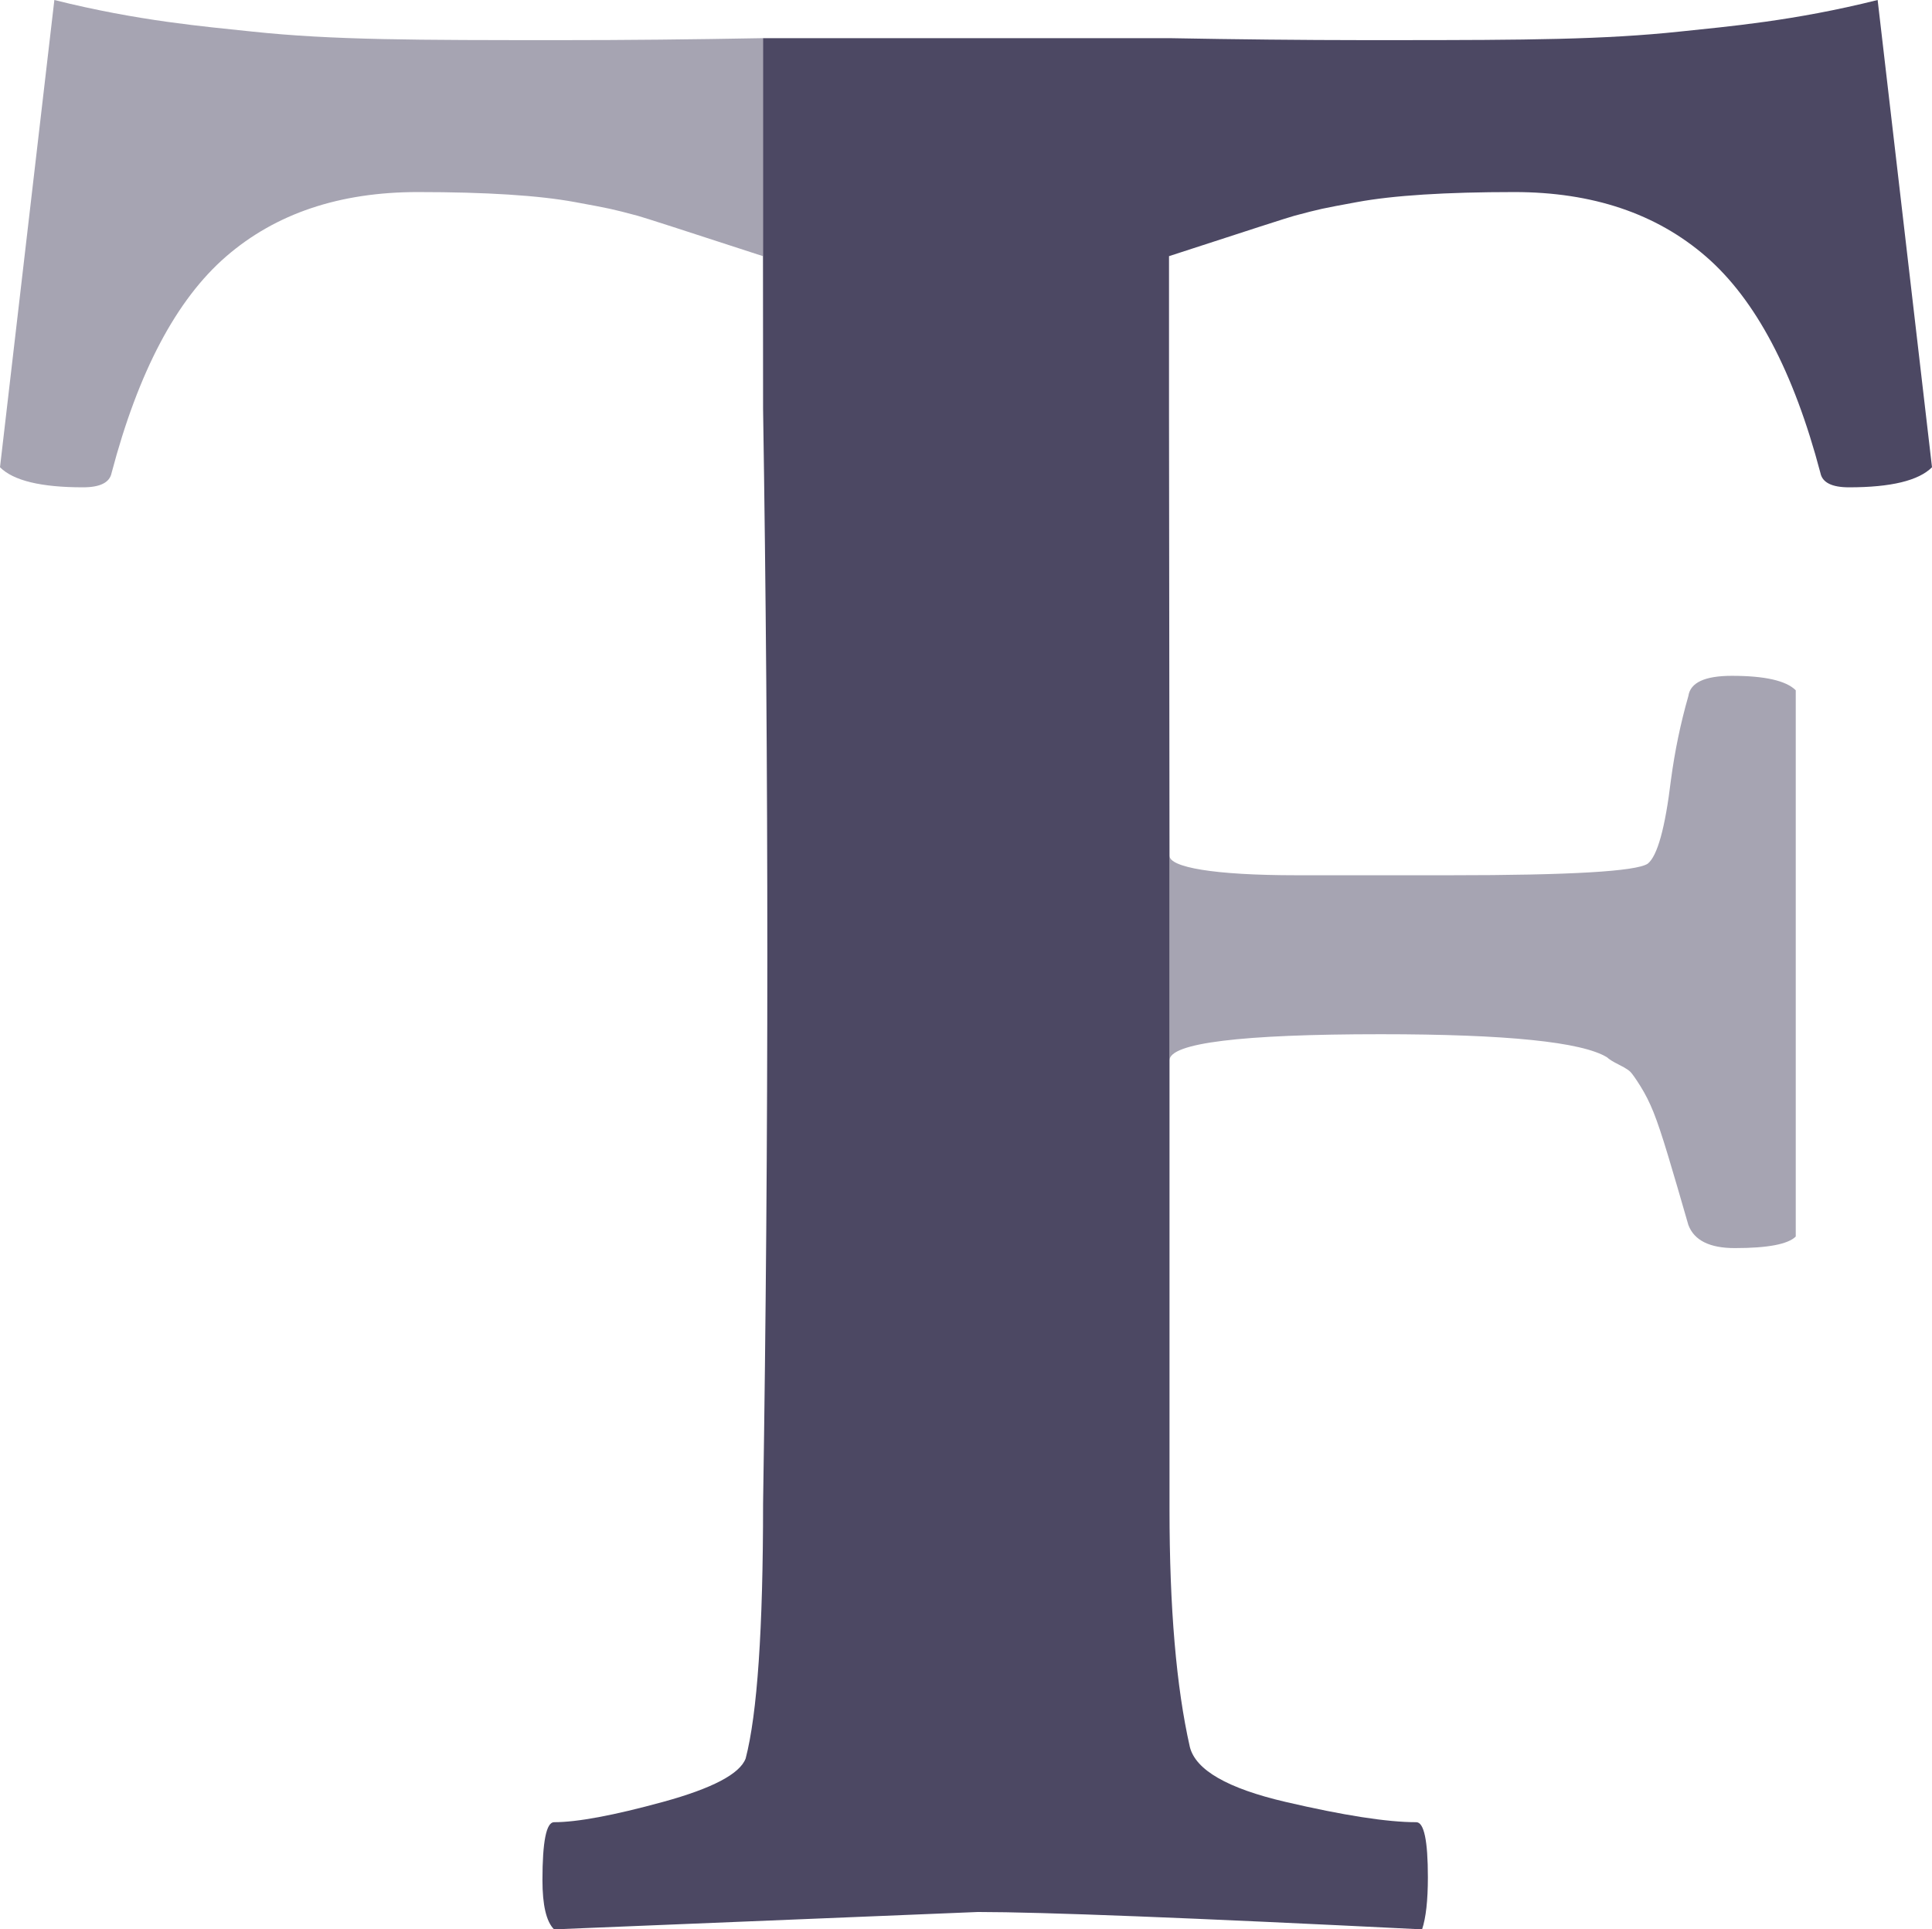<?xml version="1.0" encoding="UTF-8"?>
<svg viewBox="0 0 709 708" version="1.1" xmlns="http://www.w3.org/2000/svg" xmlns:xlink="http://www.w3.org/1999/xlink">
    <g id="Page-1" stroke="none" stroke-width="1" fill="none" fill-rule="evenodd">
        <g id="Artboard" transform="translate(-900, -718)" fill-rule="nonzero">
            <g id="Group" transform="translate(900, 718)">
                <g id="Group-2">
                    <path d="M429.177,389.107 C429.177,382.744 455.563,379.515 506.688,379.515 C552.843,379.515 580.536,382.343 589.767,388 C590.478,388.707 591.898,389.591 594.028,390.652 L595.921,391.653 C597.026,392.282 597.815,392.832 598.288,393.303 C598.998,394.01 600.241,395.778 602.016,398.606 C603.791,401.434 605.389,404.616 606.809,408.152 C608.229,411.687 610.005,416.99 612.135,424.061 C614.265,431.131 616.75,439.616 619.591,449.515 C621.721,455.172 627.402,458 636.633,458 C648.704,458 656.16,456.586 659,453.758 L659,253.303 C655.45,249.768 647.639,248 635.567,248 C625.626,248 620.301,250.475 619.591,255.424 C616.75,265.323 614.62,275.576 613.2,286.182 C611.07,303.859 608.229,314.111 604.679,316.939 C600.419,319.768 576.276,321.182 532.251,321.182 L475.8,321.182 C445.267,321.182 429.177,318.232 429.177,313.99 L429.177,389.107 Z" id="Path-Copy-5" fill="#A6A4B2"></path>
                    <path d="M206.83,14.727 C152.269,14.727 122.076,14.727 92.391,11.571 C75.109,9.734 50.745,7.714 19.948,0 L0,171.463 C4.9,176.372 15.049,178.827 30.447,178.827 C36.746,178.827 40.246,177.074 40.946,173.567 C50.745,136.399 64.744,109.926 82.942,94.147 C101.14,78.368 124.588,70.479 153.285,70.479 C178.483,70.479 197.731,71.706 211.029,74.161 C224.328,76.615 224.328,76.615 234.002,79.179 C235.943,79.693 251.275,84.634 280,94 L280,14 C253.875,14.485 229.485,14.727 206.83,14.727 Z" id="Path-Copy" fill="#A6A4B2"></path>
                    <path d="M429,150 L429.183,315.799 L429.183,315.799 L429.183,553.883 C429.183,590.021 431.669,619.073 436.641,641.039 C438.771,649.542 450.49,656.273 471.797,661.234 C493.105,666.194 509.085,668.674 519.739,668.674 C522.58,668.674 524,675.405 524,688.868 C524,697.371 523.29,703.749 521.869,708 C436.641,703.749 382.307,701.623 358.869,701.623 L358.869,701.623 L203.327,708 C200.486,705.166 199.065,699.143 199.065,689.931 C199.065,675.759 200.486,668.674 203.327,668.674 C211.85,668.674 225.167,666.194 243.278,661.234 C261.389,656.273 271.51,650.959 273.641,645.29 C277.902,628.993 280.033,597.815 280.033,551.757 C282.117,417.234 282.117,283.312 280.033,149.991 L280.033,149.991 L280,94 L280,14 L429,14 L429,14 C454.282,14.469 477.94,14.711 499.972,14.726 L511.733,14.726 C560.352,14.716 588.705,14.538 616.609,11.571 C633.891,9.734 658.255,7.714 689.052,-5.28643795e-12 L709,171.463 C704.1,176.372 693.951,178.827 678.553,178.827 C672.254,178.827 668.754,177.074 668.054,173.567 C658.255,136.399 644.256,109.926 626.058,94.147 C607.86,78.368 584.412,70.479 555.715,70.479 C530.517,70.479 511.269,71.706 497.971,74.161 C484.672,76.615 484.672,76.615 474.998,79.179 C473.057,79.693 457.725,84.634 429,94 L429,150 Z" id="Combined-Shape" fill="#4C4863"></path>
                </g>
            </g>
        </g>
    </g>
</svg>